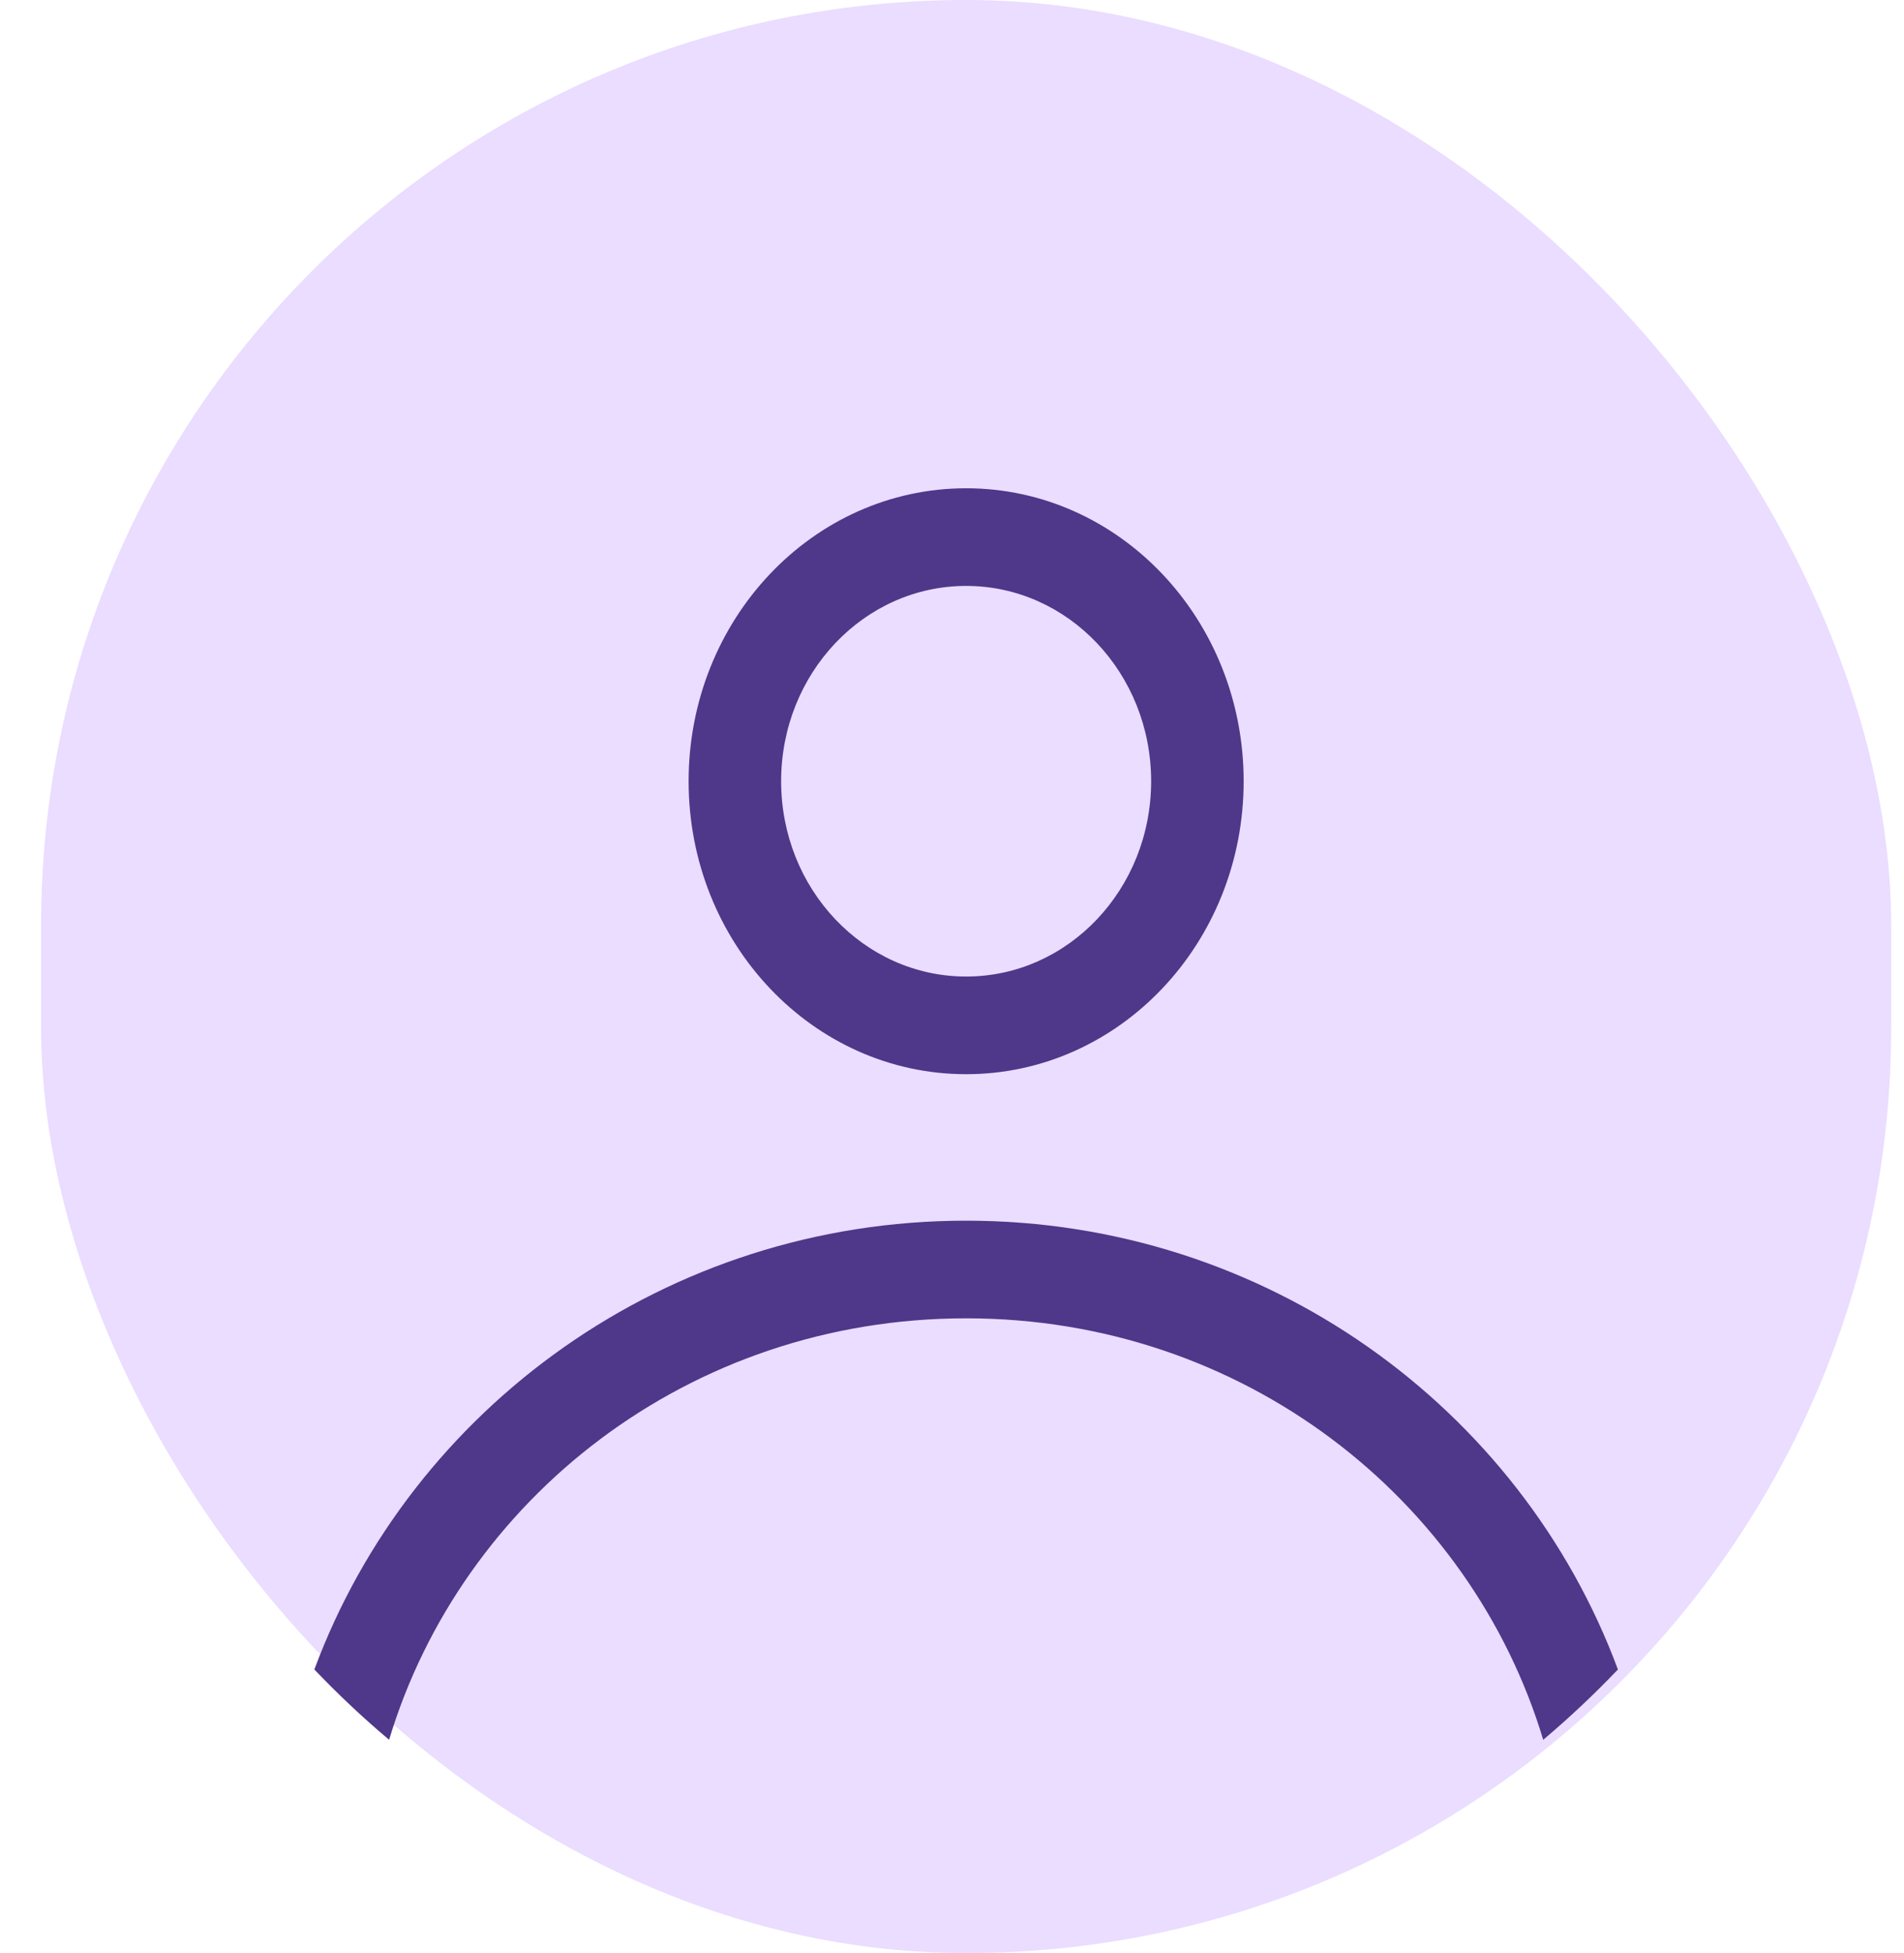 <svg width="39" height="40" viewBox="0 0 39 40" fill="none" xmlns="http://www.w3.org/2000/svg">
<rect x="0.842" width="37.895" height="40" rx="18.947" fill="#EADDFF"/>
<path fill-rule="evenodd" clip-rule="evenodd" d="M25.474 16C25.474 19.314 22.929 22 19.79 22C16.65 22 14.105 19.314 14.105 16C14.105 12.686 16.65 10 19.79 10C22.929 10 25.474 12.686 25.474 16ZM23.579 16C23.579 18.209 21.882 20 19.79 20C17.697 20 16 18.209 16 16C16 13.791 17.697 12 19.79 12C21.882 12 23.579 13.791 23.579 16Z" fill="#4F378A"/>
<path d="M19.79 25C13.656 25 8.43 28.828 6.439 34.192C6.924 34.7 7.435 35.181 7.97 35.632C9.452 30.708 14.102 27 19.79 27C25.477 27 30.127 30.708 31.61 35.632C32.144 35.181 32.655 34.7 33.14 34.192C31.149 28.828 25.923 25 19.79 25Z" fill="#4F378A"/>
</svg>
